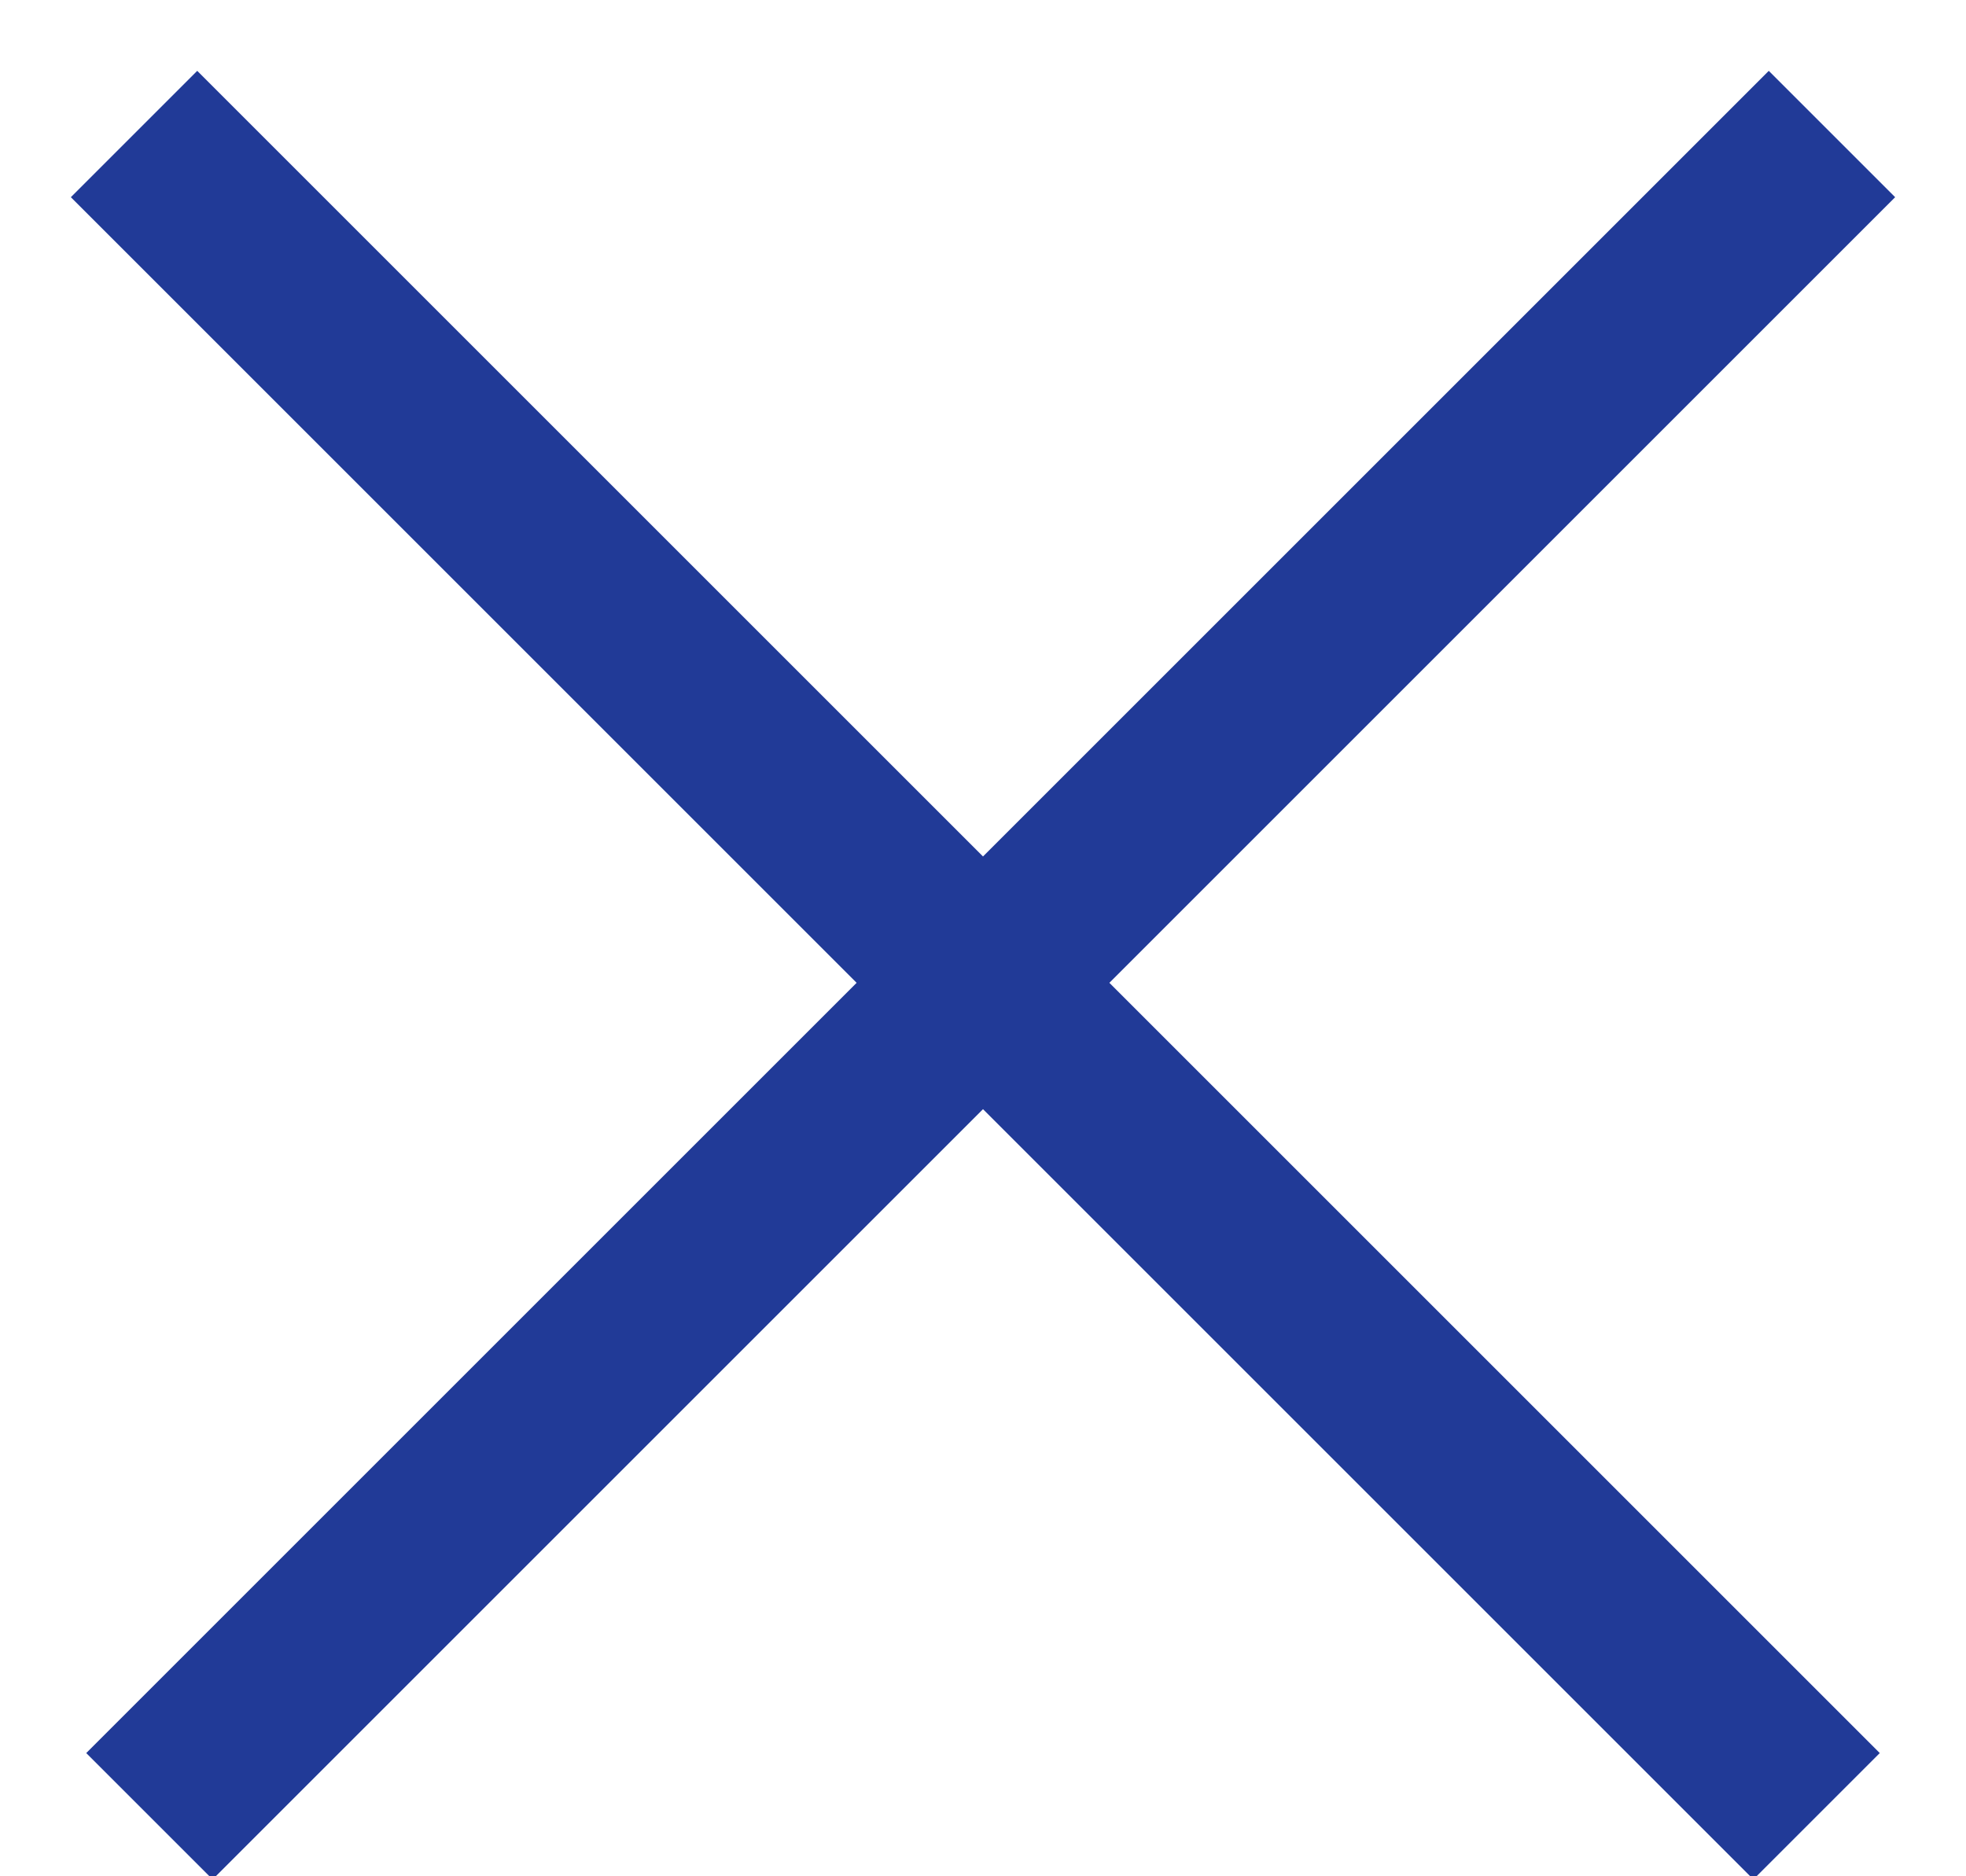 <svg width="22" height="21" viewBox="0 0 22 21" xmlns="http://www.w3.org/2000/svg"><title>accordian__close-icon</title><path d="M1.5 1.5l18.828 18.828M20.5 1.5L1.672 20.328" stroke="#213A97" stroke-width="2" fill="none"/></svg>